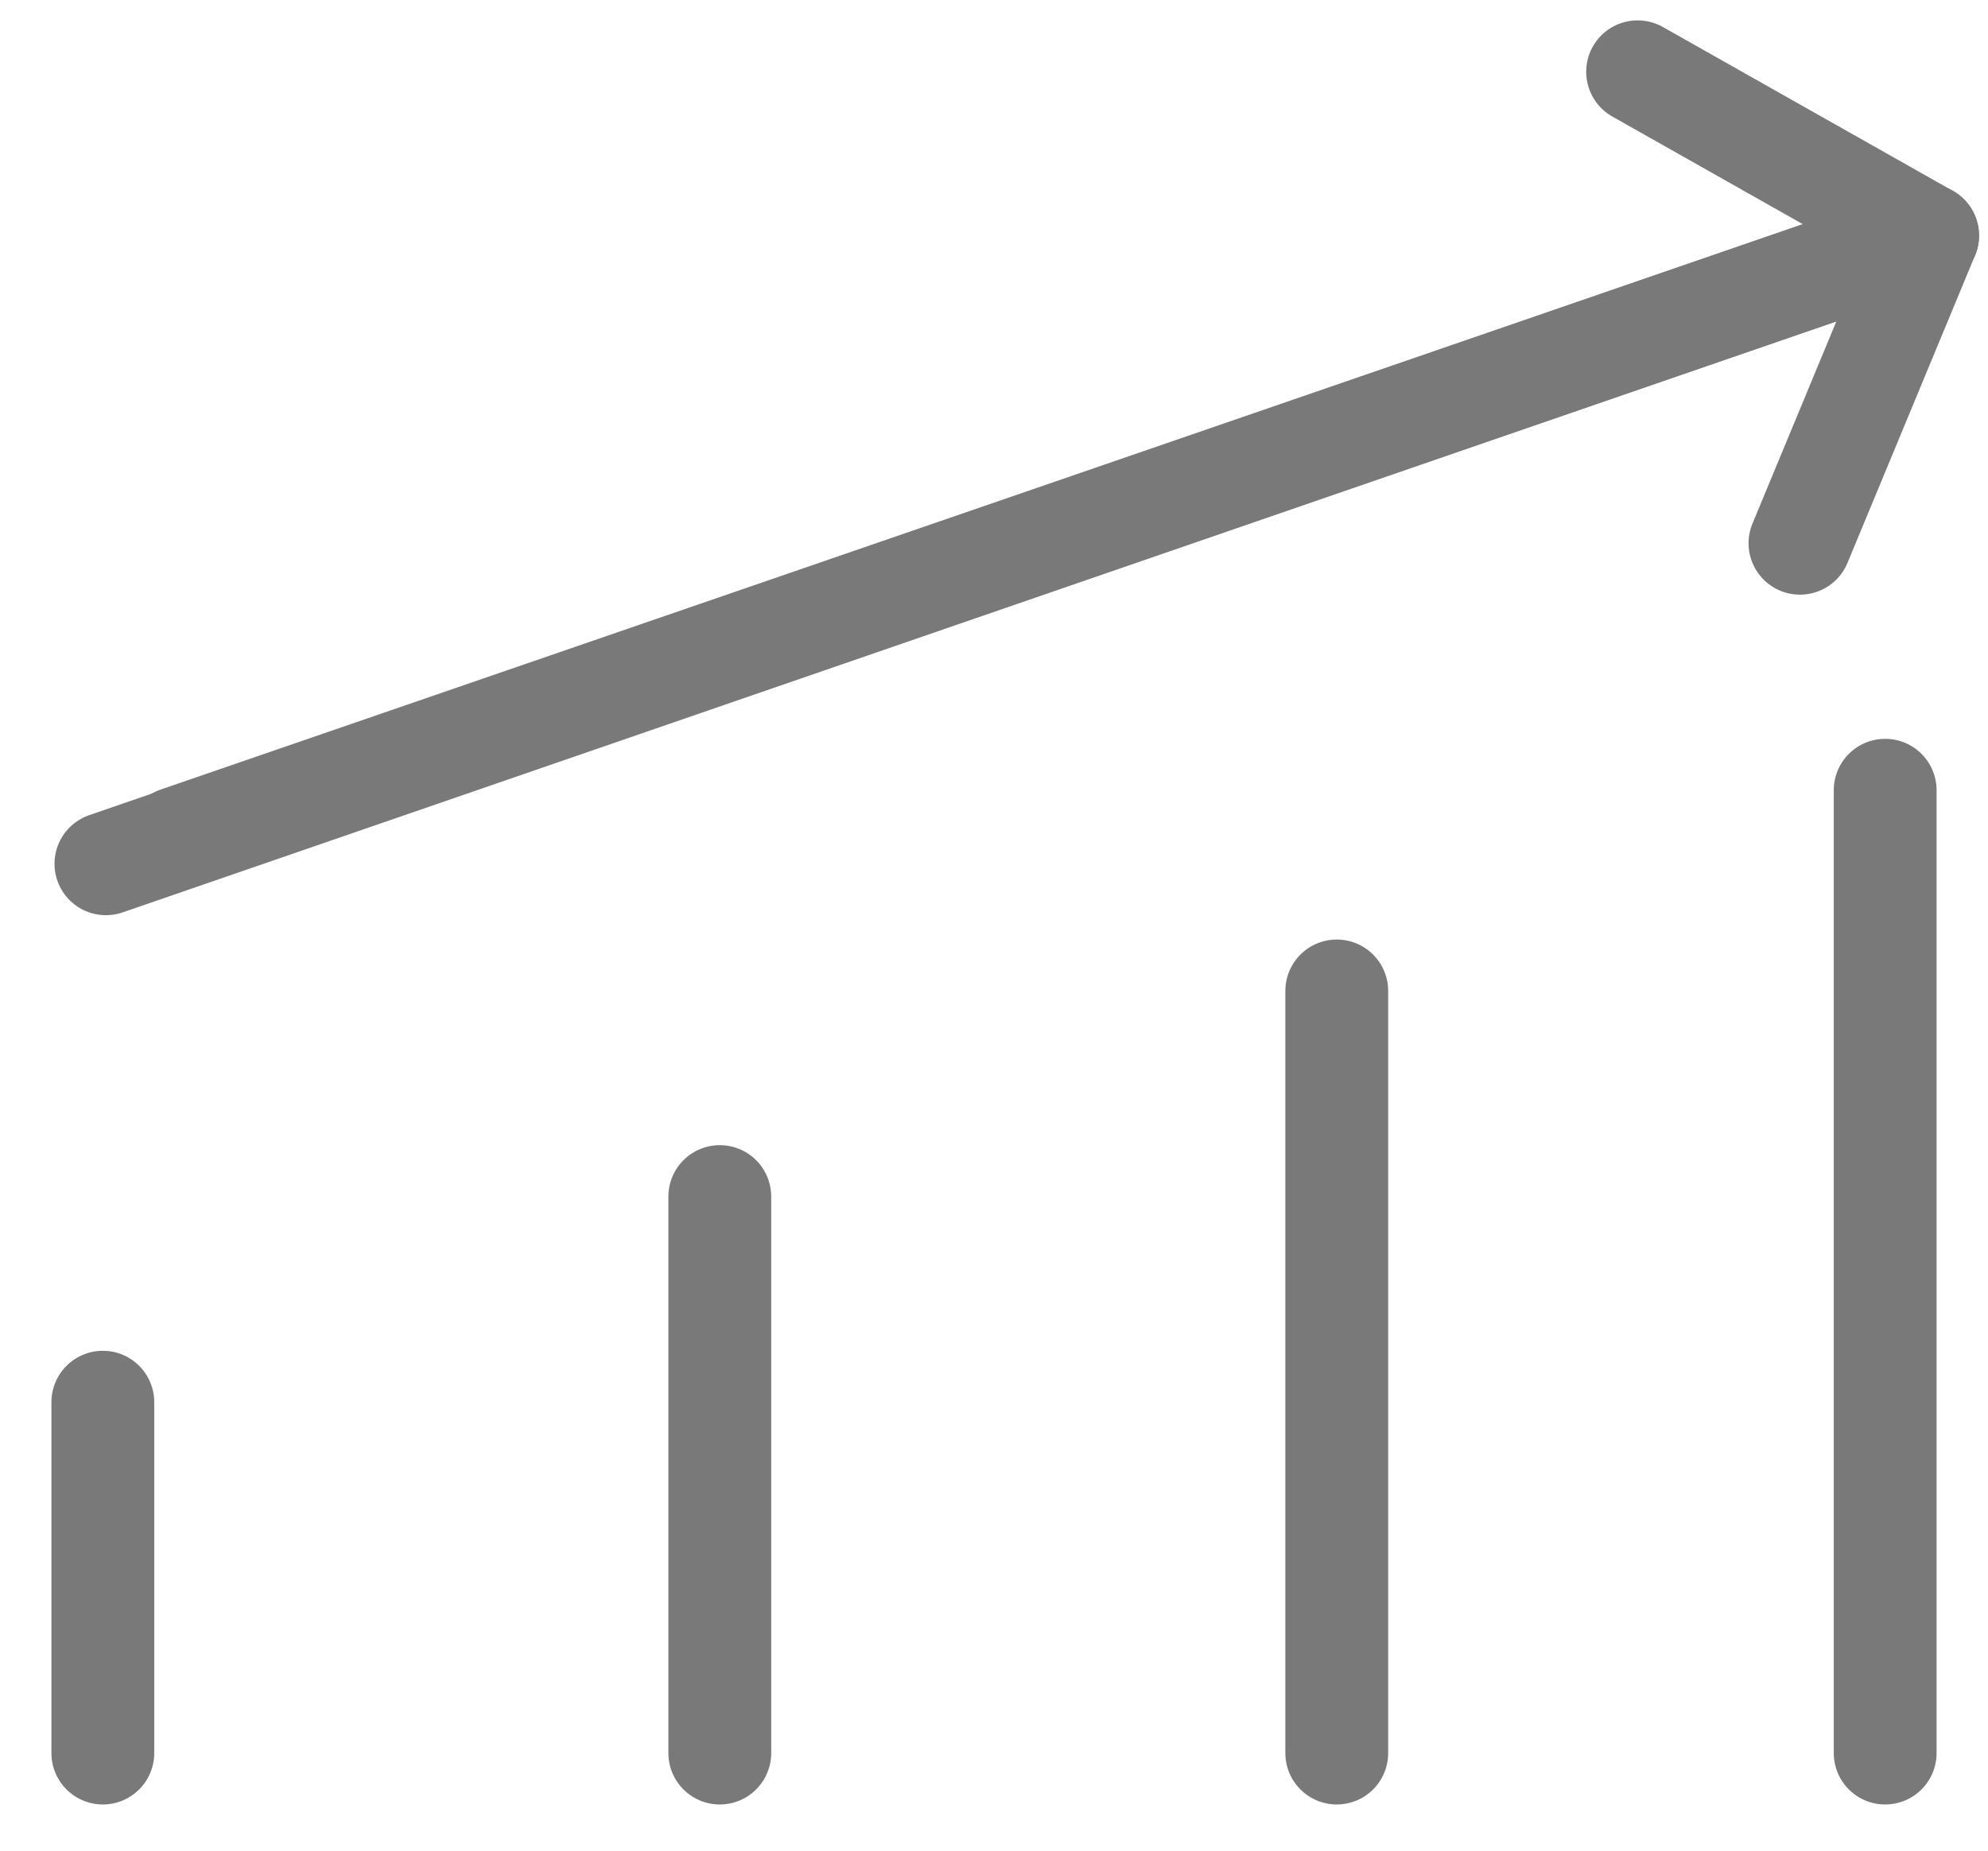 <?xml version="1.0" encoding="UTF-8"?>
<svg width="29px" height="27px" viewBox="0 0 29 27" version="1.1" xmlns="http://www.w3.org/2000/svg" xmlns:xlink="http://www.w3.org/1999/xlink">
    <!-- Generator: Sketch 53 (72520) - https://sketchapp.com -->
    <title>icon-graph</title>
    <desc>Created with Sketch.</desc>
    <g id="Page-1" stroke="none" stroke-width="1" fill="none" fill-rule="evenodd" opacity="0.6">
        <g id="01" transform="translate(-101, -3202)">
            <g id="icon-graph" transform="translate(100, 3201)">
                <g id="increase" transform="translate(2, 2.029)"></g>
                <path d="M28.5,12.529 L28.5,26.576" id="Line-5" stroke="#202020" stroke-width="1.5" stroke-linecap="round"></path>
                <path d="M20.5,15.457 L20.5,26.576" id="Line-5" stroke="#202020" stroke-width="1.5" stroke-linecap="round"></path>
                <path d="M11.5,18.457 L11.5,26.576" id="Line-5" stroke="#202020" stroke-width="1.5" stroke-linecap="round"></path>
                <path d="M2.5,21.457 L2.5,26.576" id="Line-5" stroke="#202020" stroke-width="1.5" stroke-linecap="round"></path>
                <g id="Group-9" transform="translate(15.527, 9.5) rotate(71) translate(-15.527, -9.5) translate(11.527, -5)" stroke="#202020" stroke-linecap="round" stroke-linejoin="round" stroke-width="1.5">
                    <polyline id="Line-2" points="3.638 27 3.638 2.163 3.638 -3.90798505e-14 7.276 3.222"></polyline>
                    <polyline id="Line-2" transform="translate(1.826, 14.055) scale(-1, 1) translate(-1.826, -14.055) " points="-5.14721599e-11 28.11 0.013 2.163 0.013 -8.51976267e-11 3.651 3.222"></polyline>
                </g>
            </g>
        </g>
    </g>
</svg>